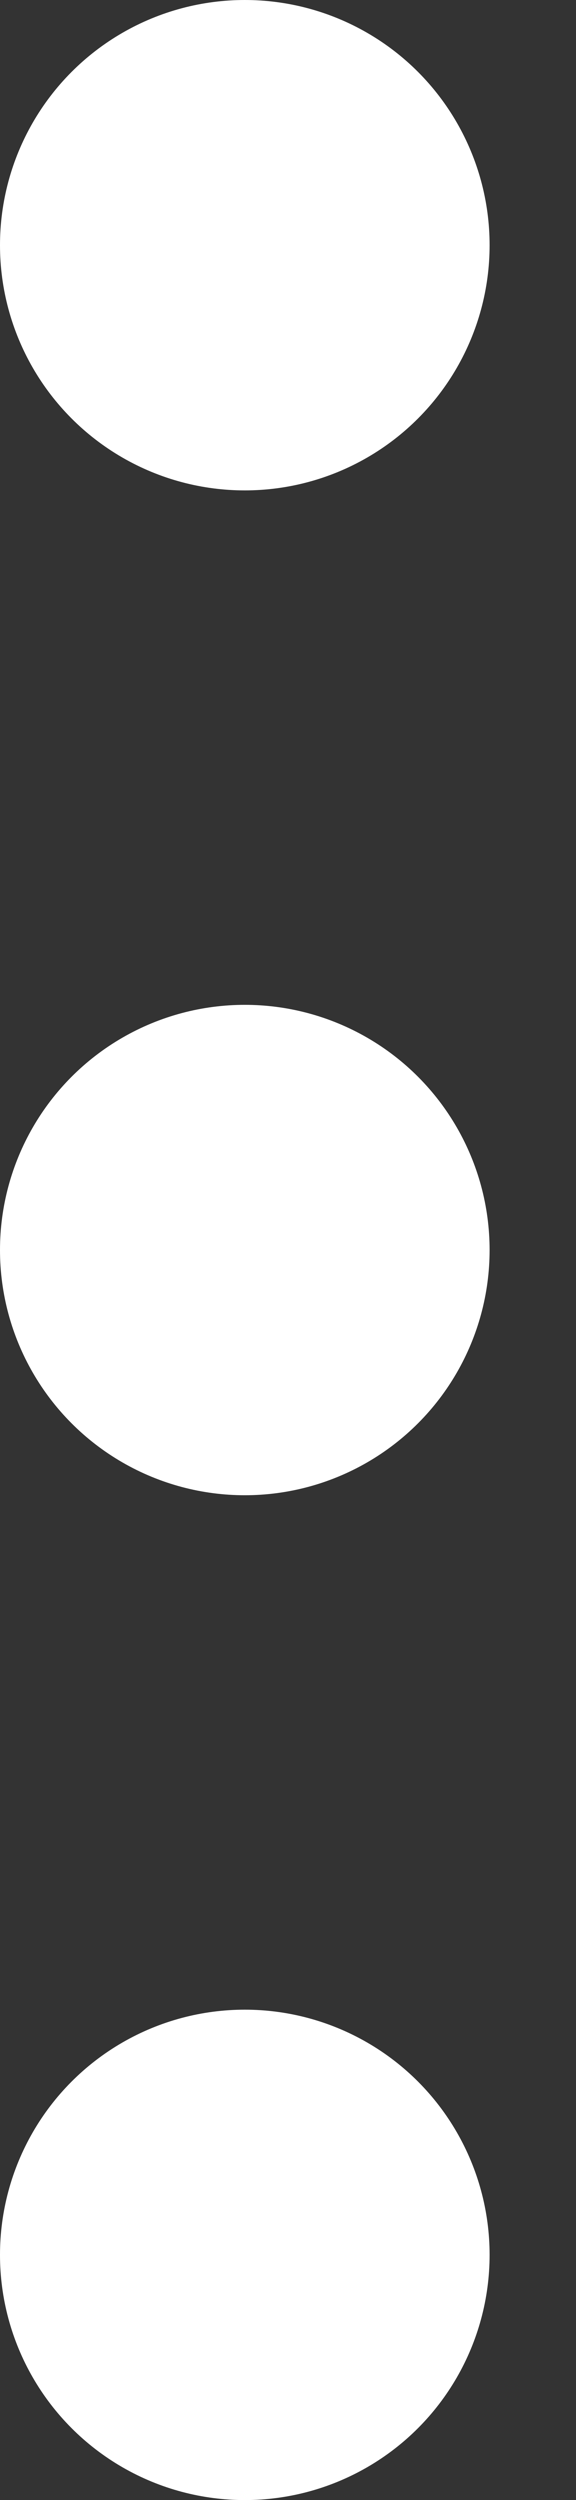 <svg xmlns="http://www.w3.org/2000/svg" width="3" height="13" viewBox="0 0 3 13">
    <rect x="0" y="0" width="3" height="13" fill="#333333" stroke="none"/>
    <g fill="#FFF" fill-rule="evenodd">
        <circle cx="1.275" cy="1.275" r="1.275"/>
        <circle cx="1.275" cy="6.5" r="1.275"/>
        <circle cx="1.275" cy="11.725" r="1.275"/>
    </g>
</svg>
